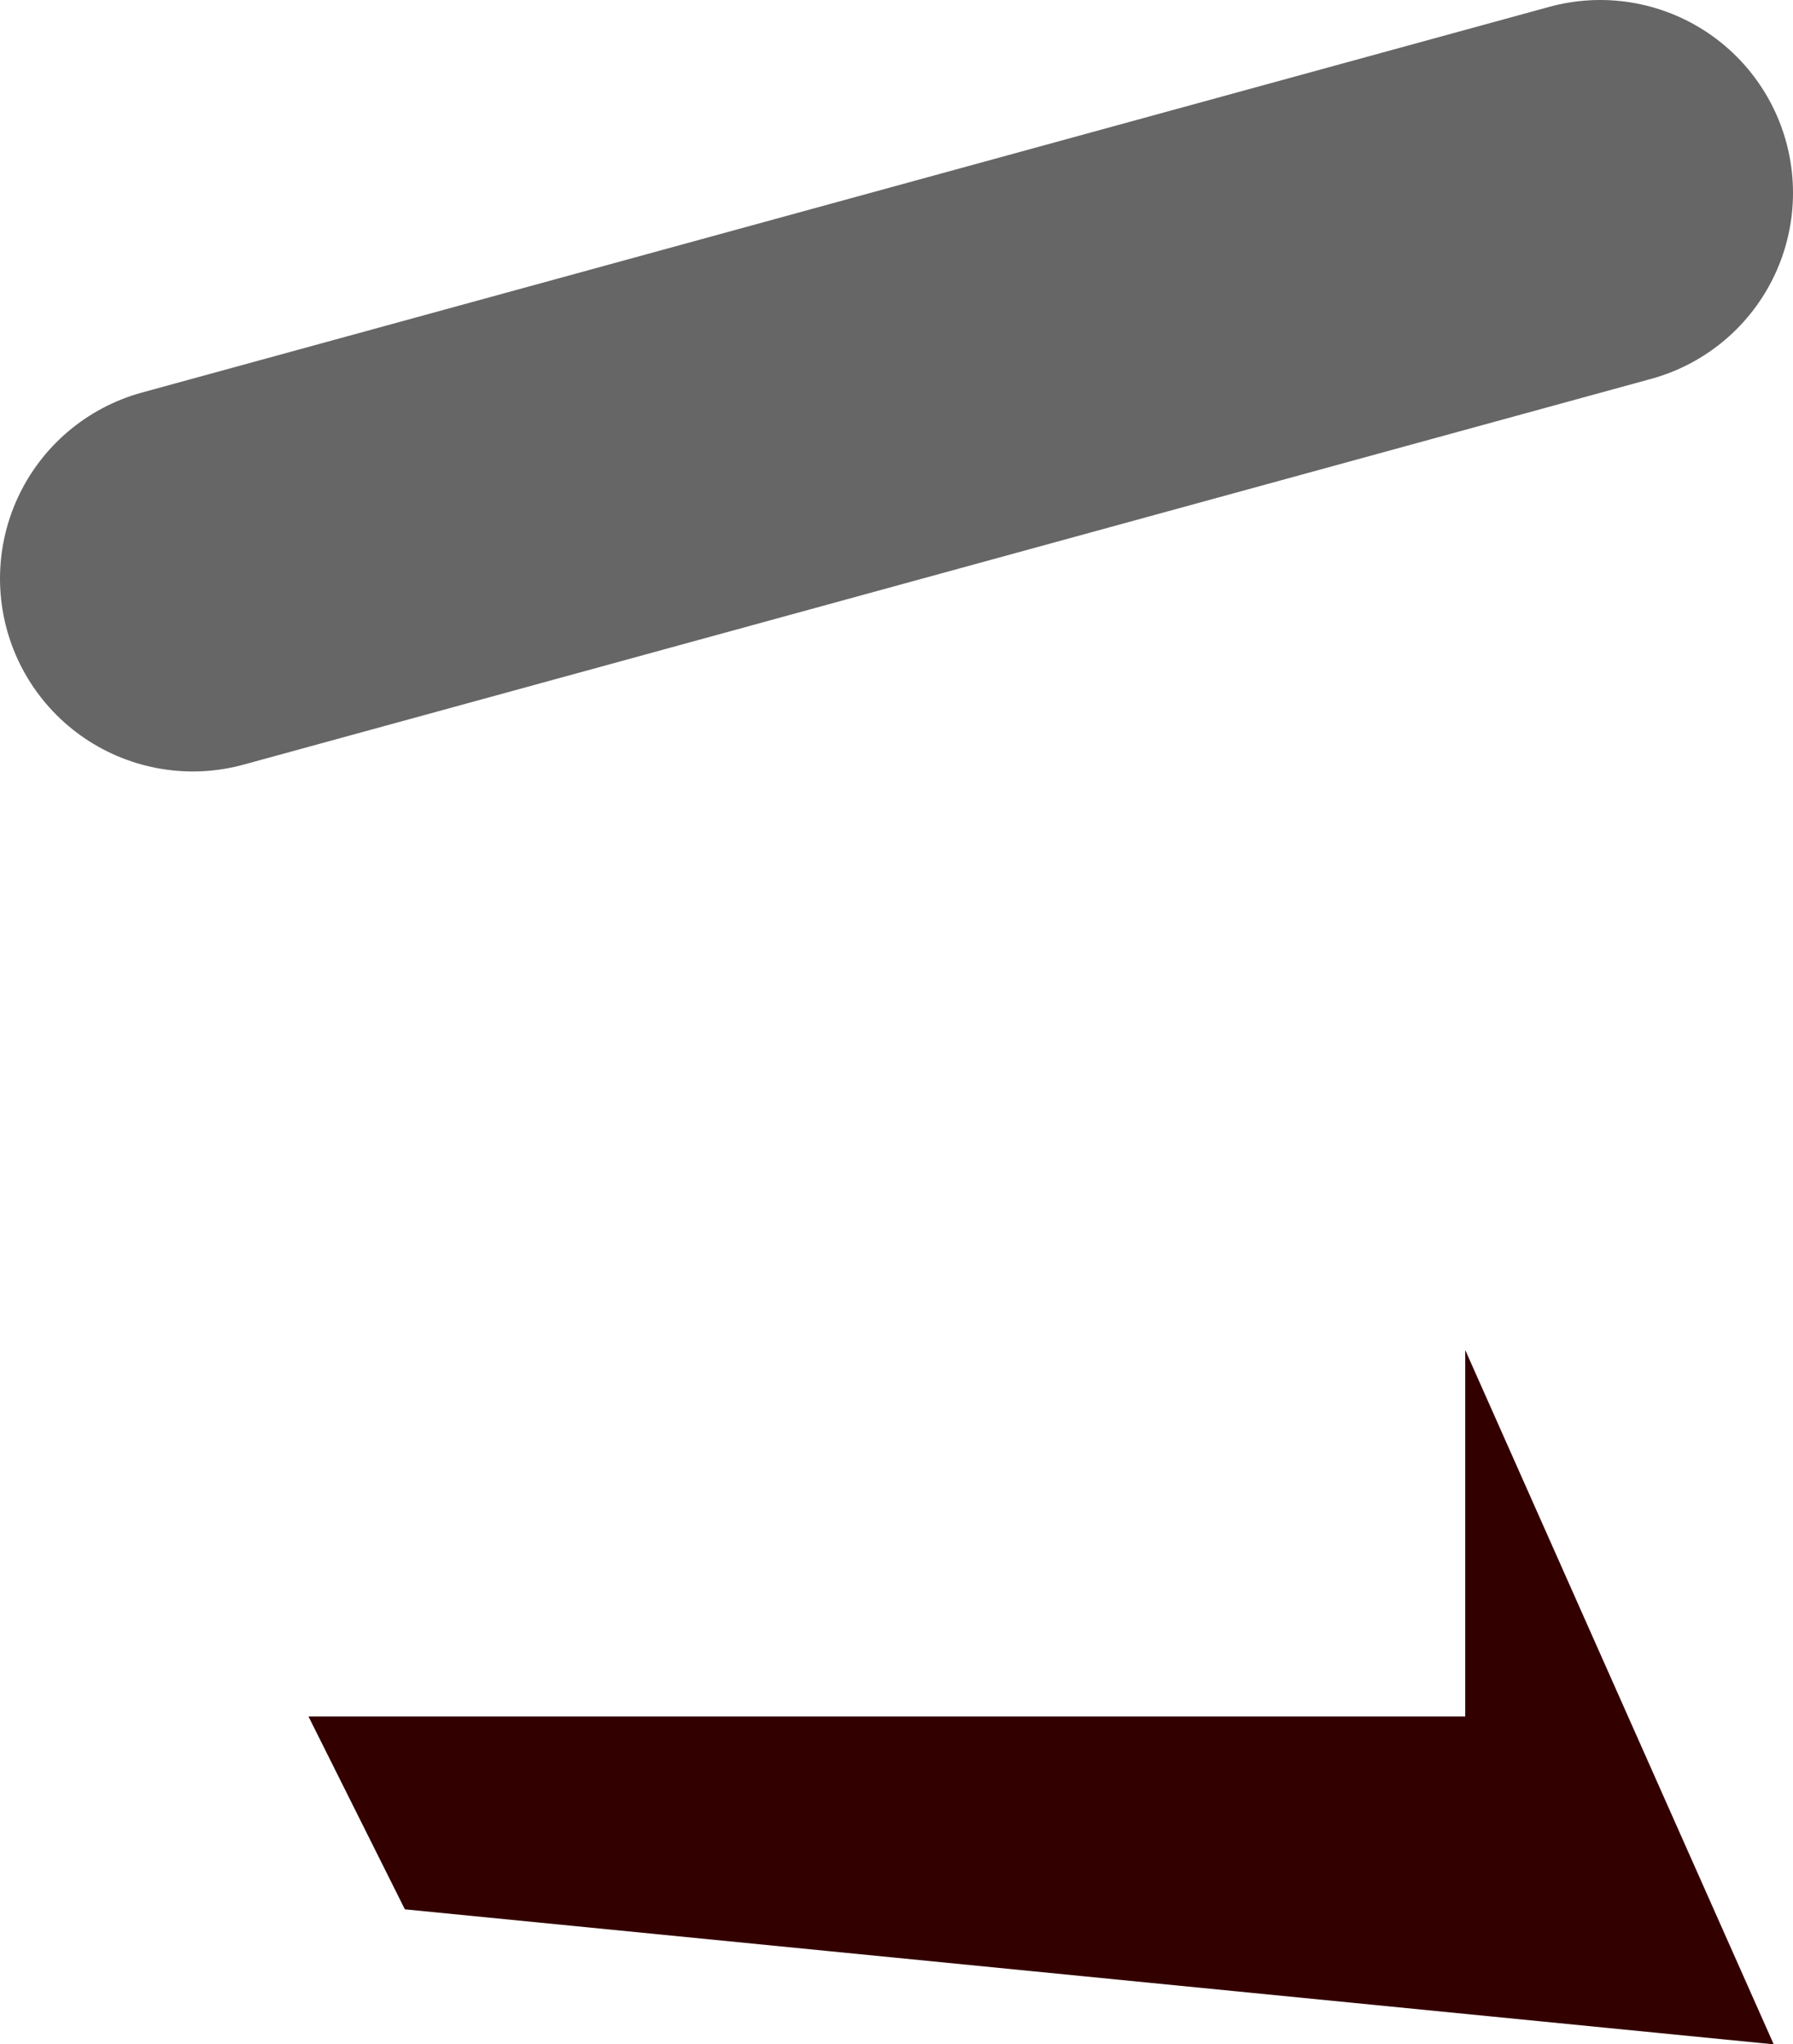 <?xml version="1.0" encoding="UTF-8" standalone="no"?>
<svg xmlns:ffdec="https://www.free-decompiler.com/flash" xmlns:xlink="http://www.w3.org/1999/xlink" ffdec:objectType="shape" height="5.3px" width="4.65px" xmlns="http://www.w3.org/2000/svg">
  <g transform="matrix(1.0, 0.0, 0.0, 1.0, 2.35, 3.4)">
    <path d="M1.45 0.1 L2.25 1.9 -1.3 1.55 -1.55 1.05 1.45 1.05 1.45 0.1" fill="#330000" fill-rule="evenodd" stroke="none"/>
    <path d="M-1.85 -1.9 L1.8 -2.9" fill="none" stroke="#000000" stroke-linecap="round" stroke-linejoin="round" stroke-opacity="0.6" stroke-width="1.0"/>
  </g>
</svg>
